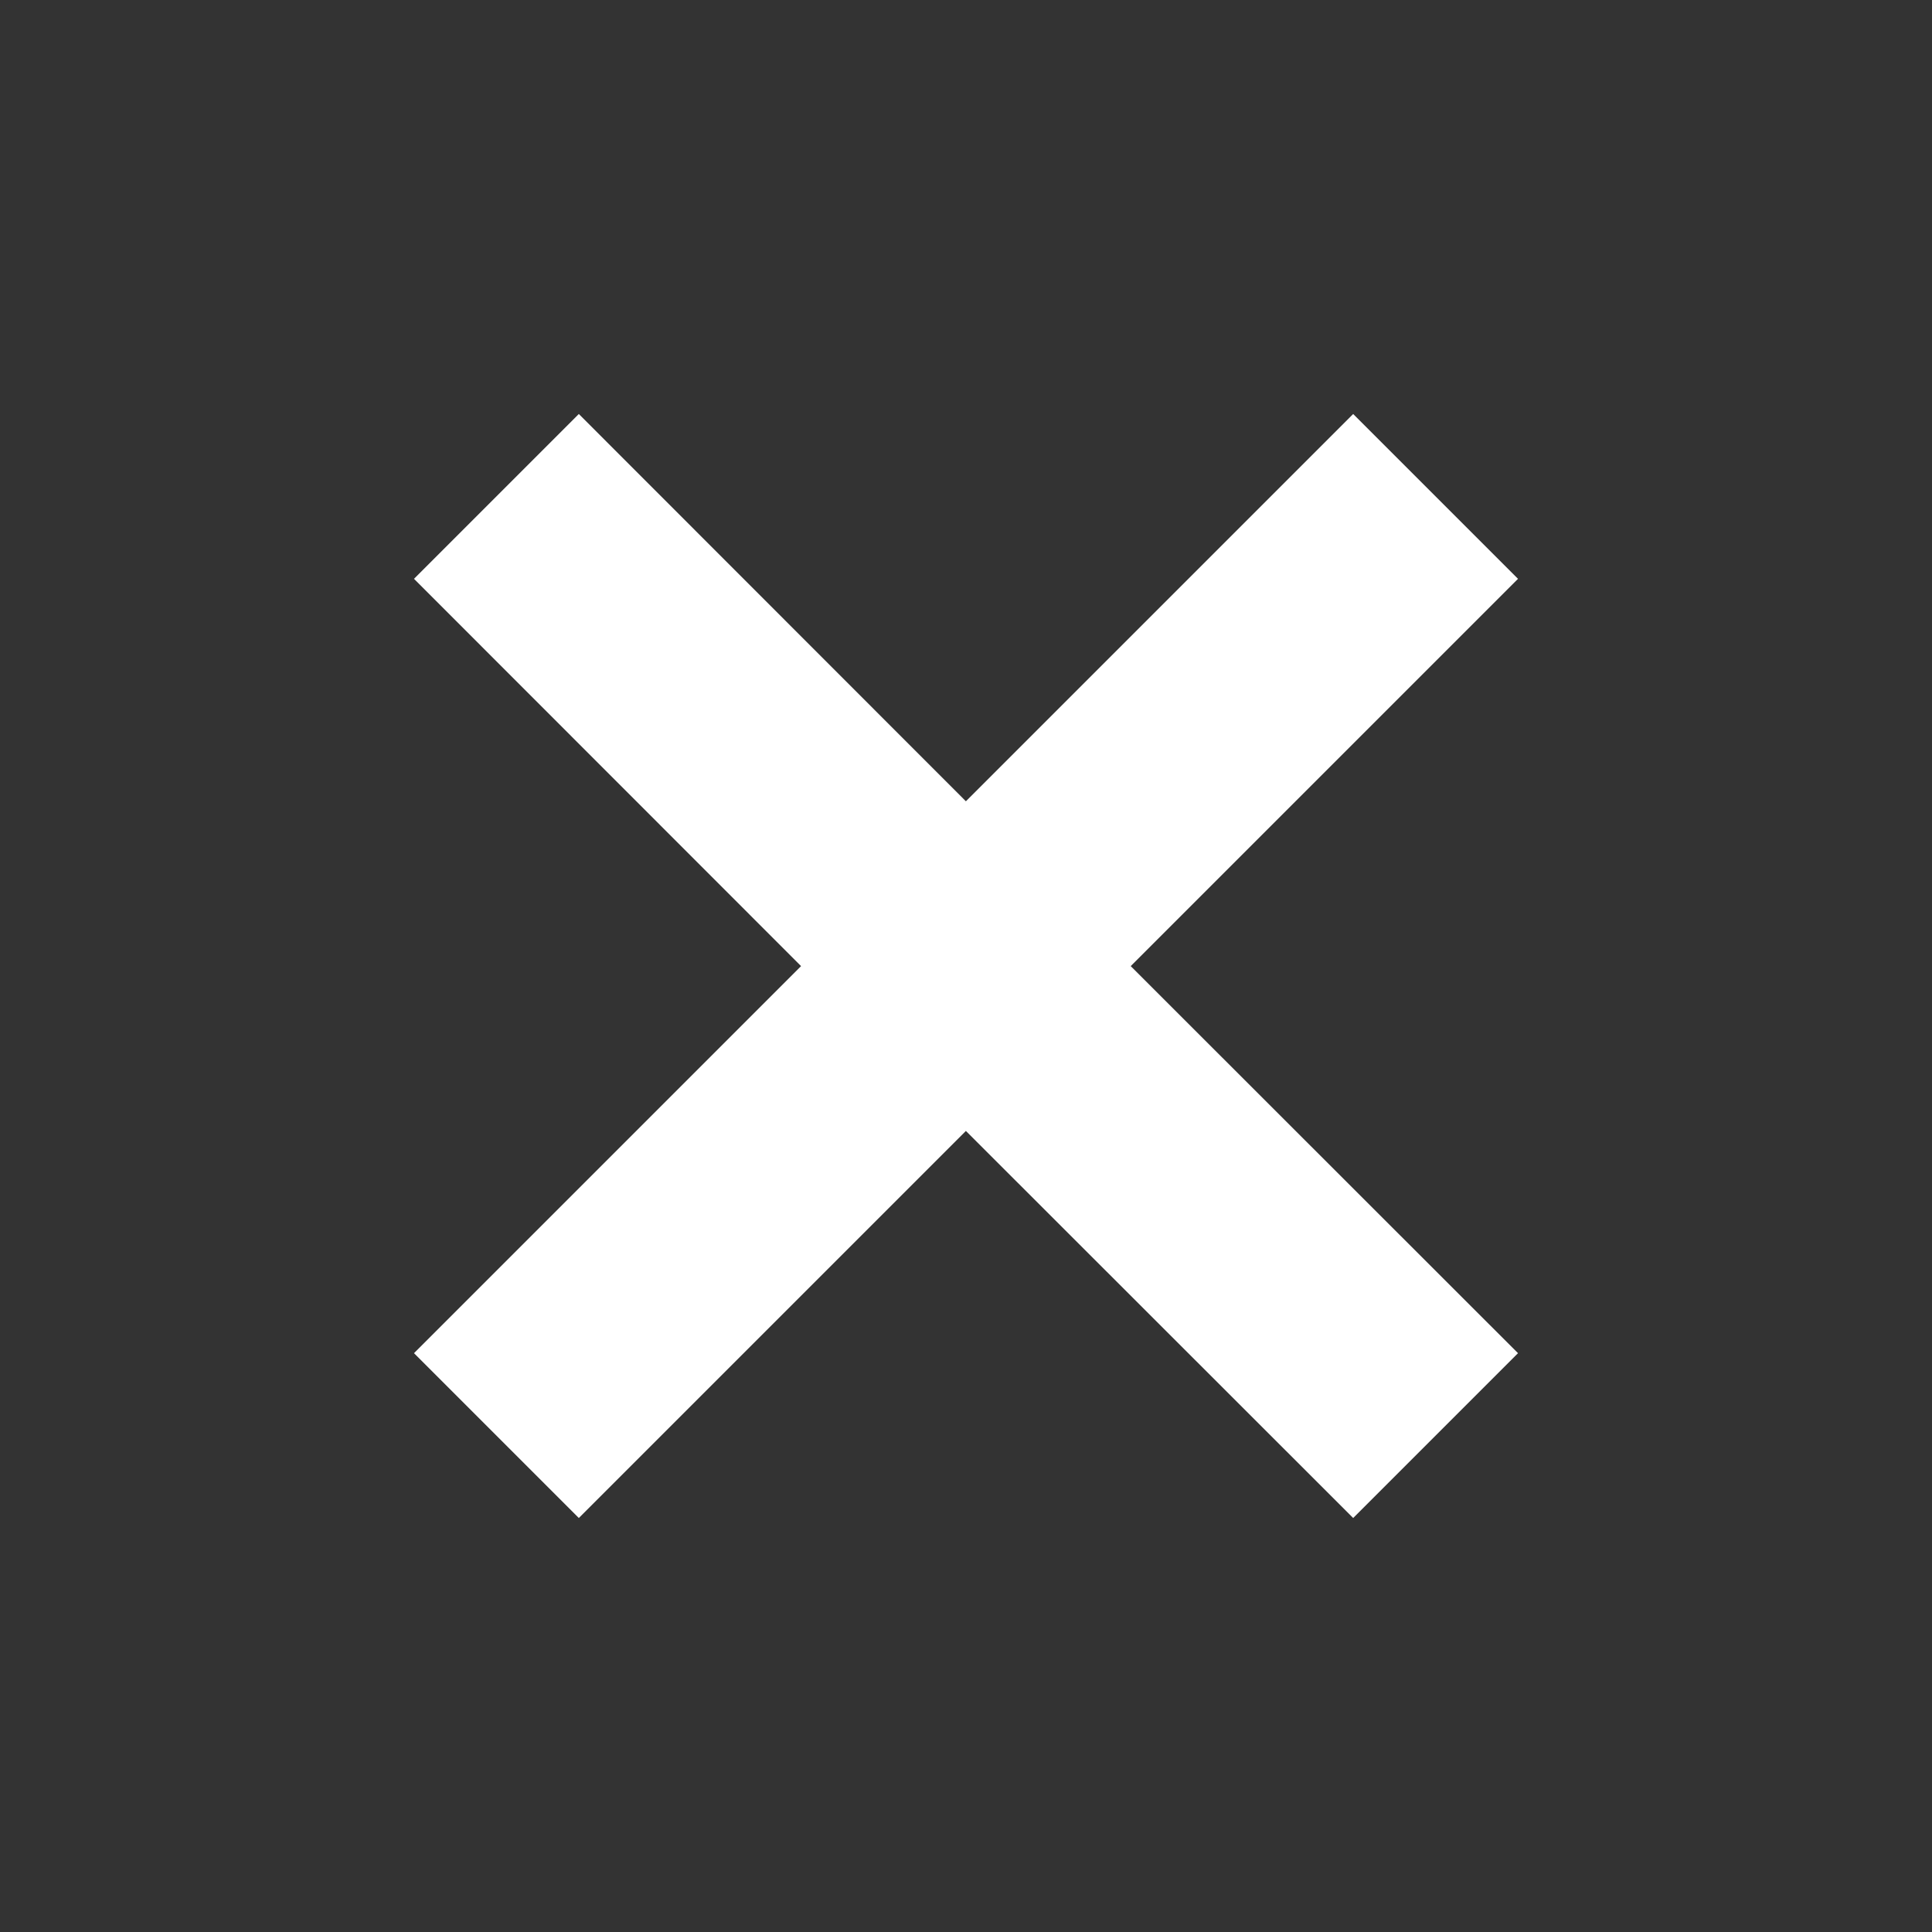 <svg xmlns="http://www.w3.org/2000/svg" width="35" height="35"><rect width="100%" height="100%" fill="#333333" stroke="none"/><path d="M10.486 7.5L7.5 10.486l7.012 7.016L7.5 24.514l2.986 2.986 7.012-7.012 7.016 7.012 2.986-2.986-7.016-7.012 7.016-7.016L24.514 7.5l-7.016 7.016z" fill="#fff"/></svg>